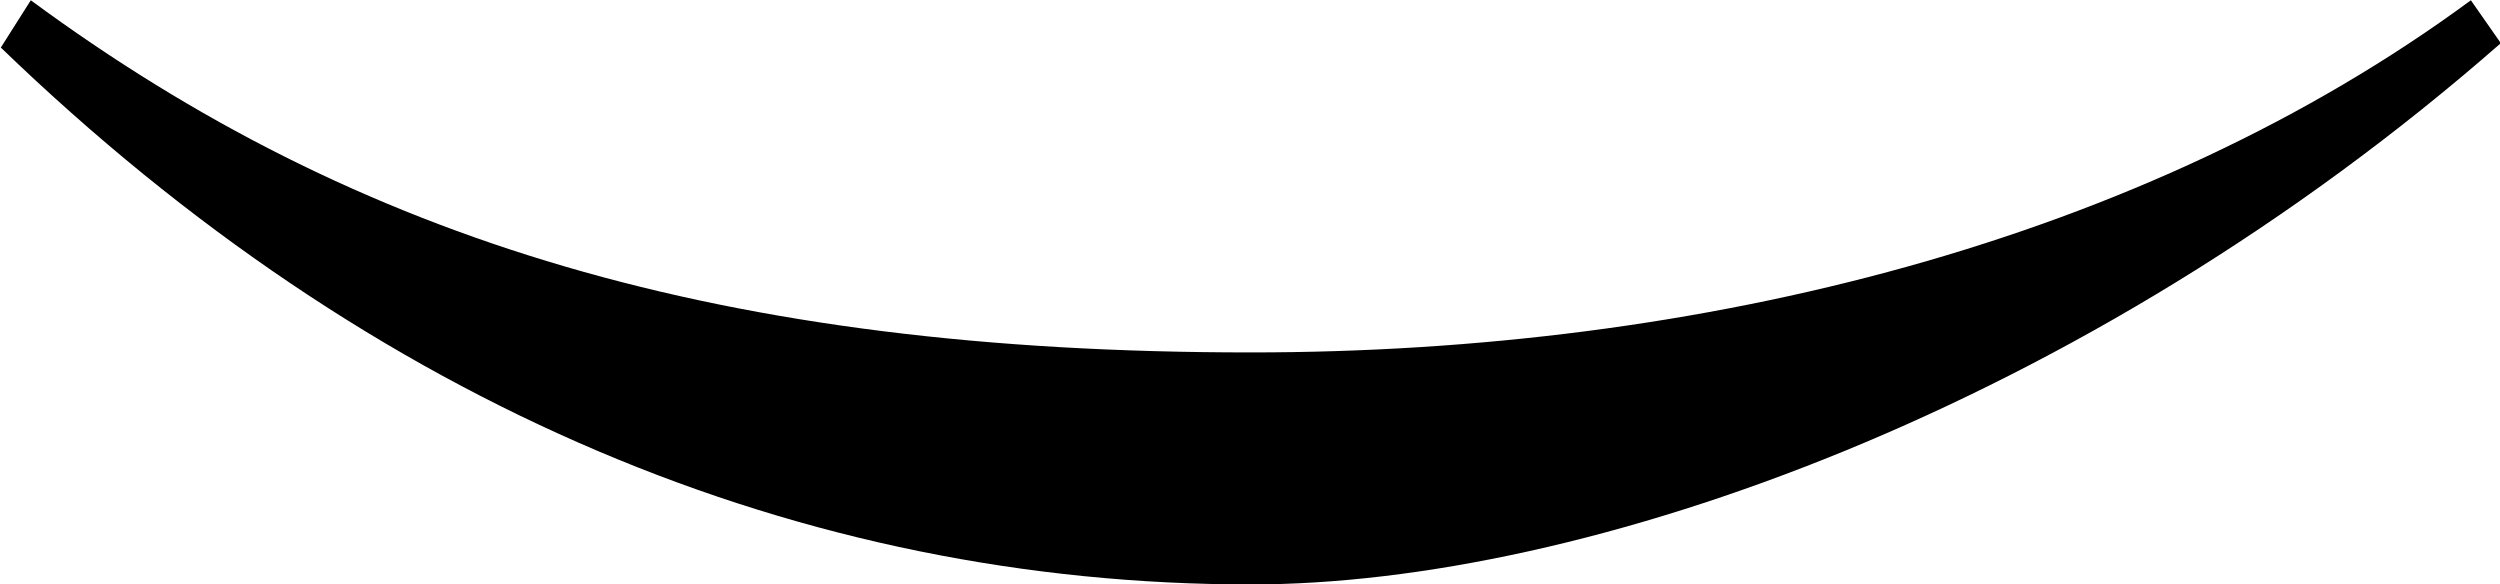 <?xml version="1.0" encoding="UTF-8"?>
<svg fill="#000000" version="1.1" viewBox="0 0 9.094 2.125" xmlns="http://www.w3.org/2000/svg" xmlns:xlink="http://www.w3.org/1999/xlink">
<defs>
<g id="a">
<path d="m9.516-3.594c-1.188 0.875-2.797 1.281-4.438 1.281-1.922 0-3.25-0.406-4.438-1.281l-0.109 0.172c1.359 1.312 2.922 1.953 4.547 1.953 1.219 0 3.031-0.641 4.547-1.969z"/>
</g>
</defs>
<g transform="translate(-149.24 -131.17)">
<use x="148.712" y="134.765" xlink:href="#a"/>
</g>
</svg>

